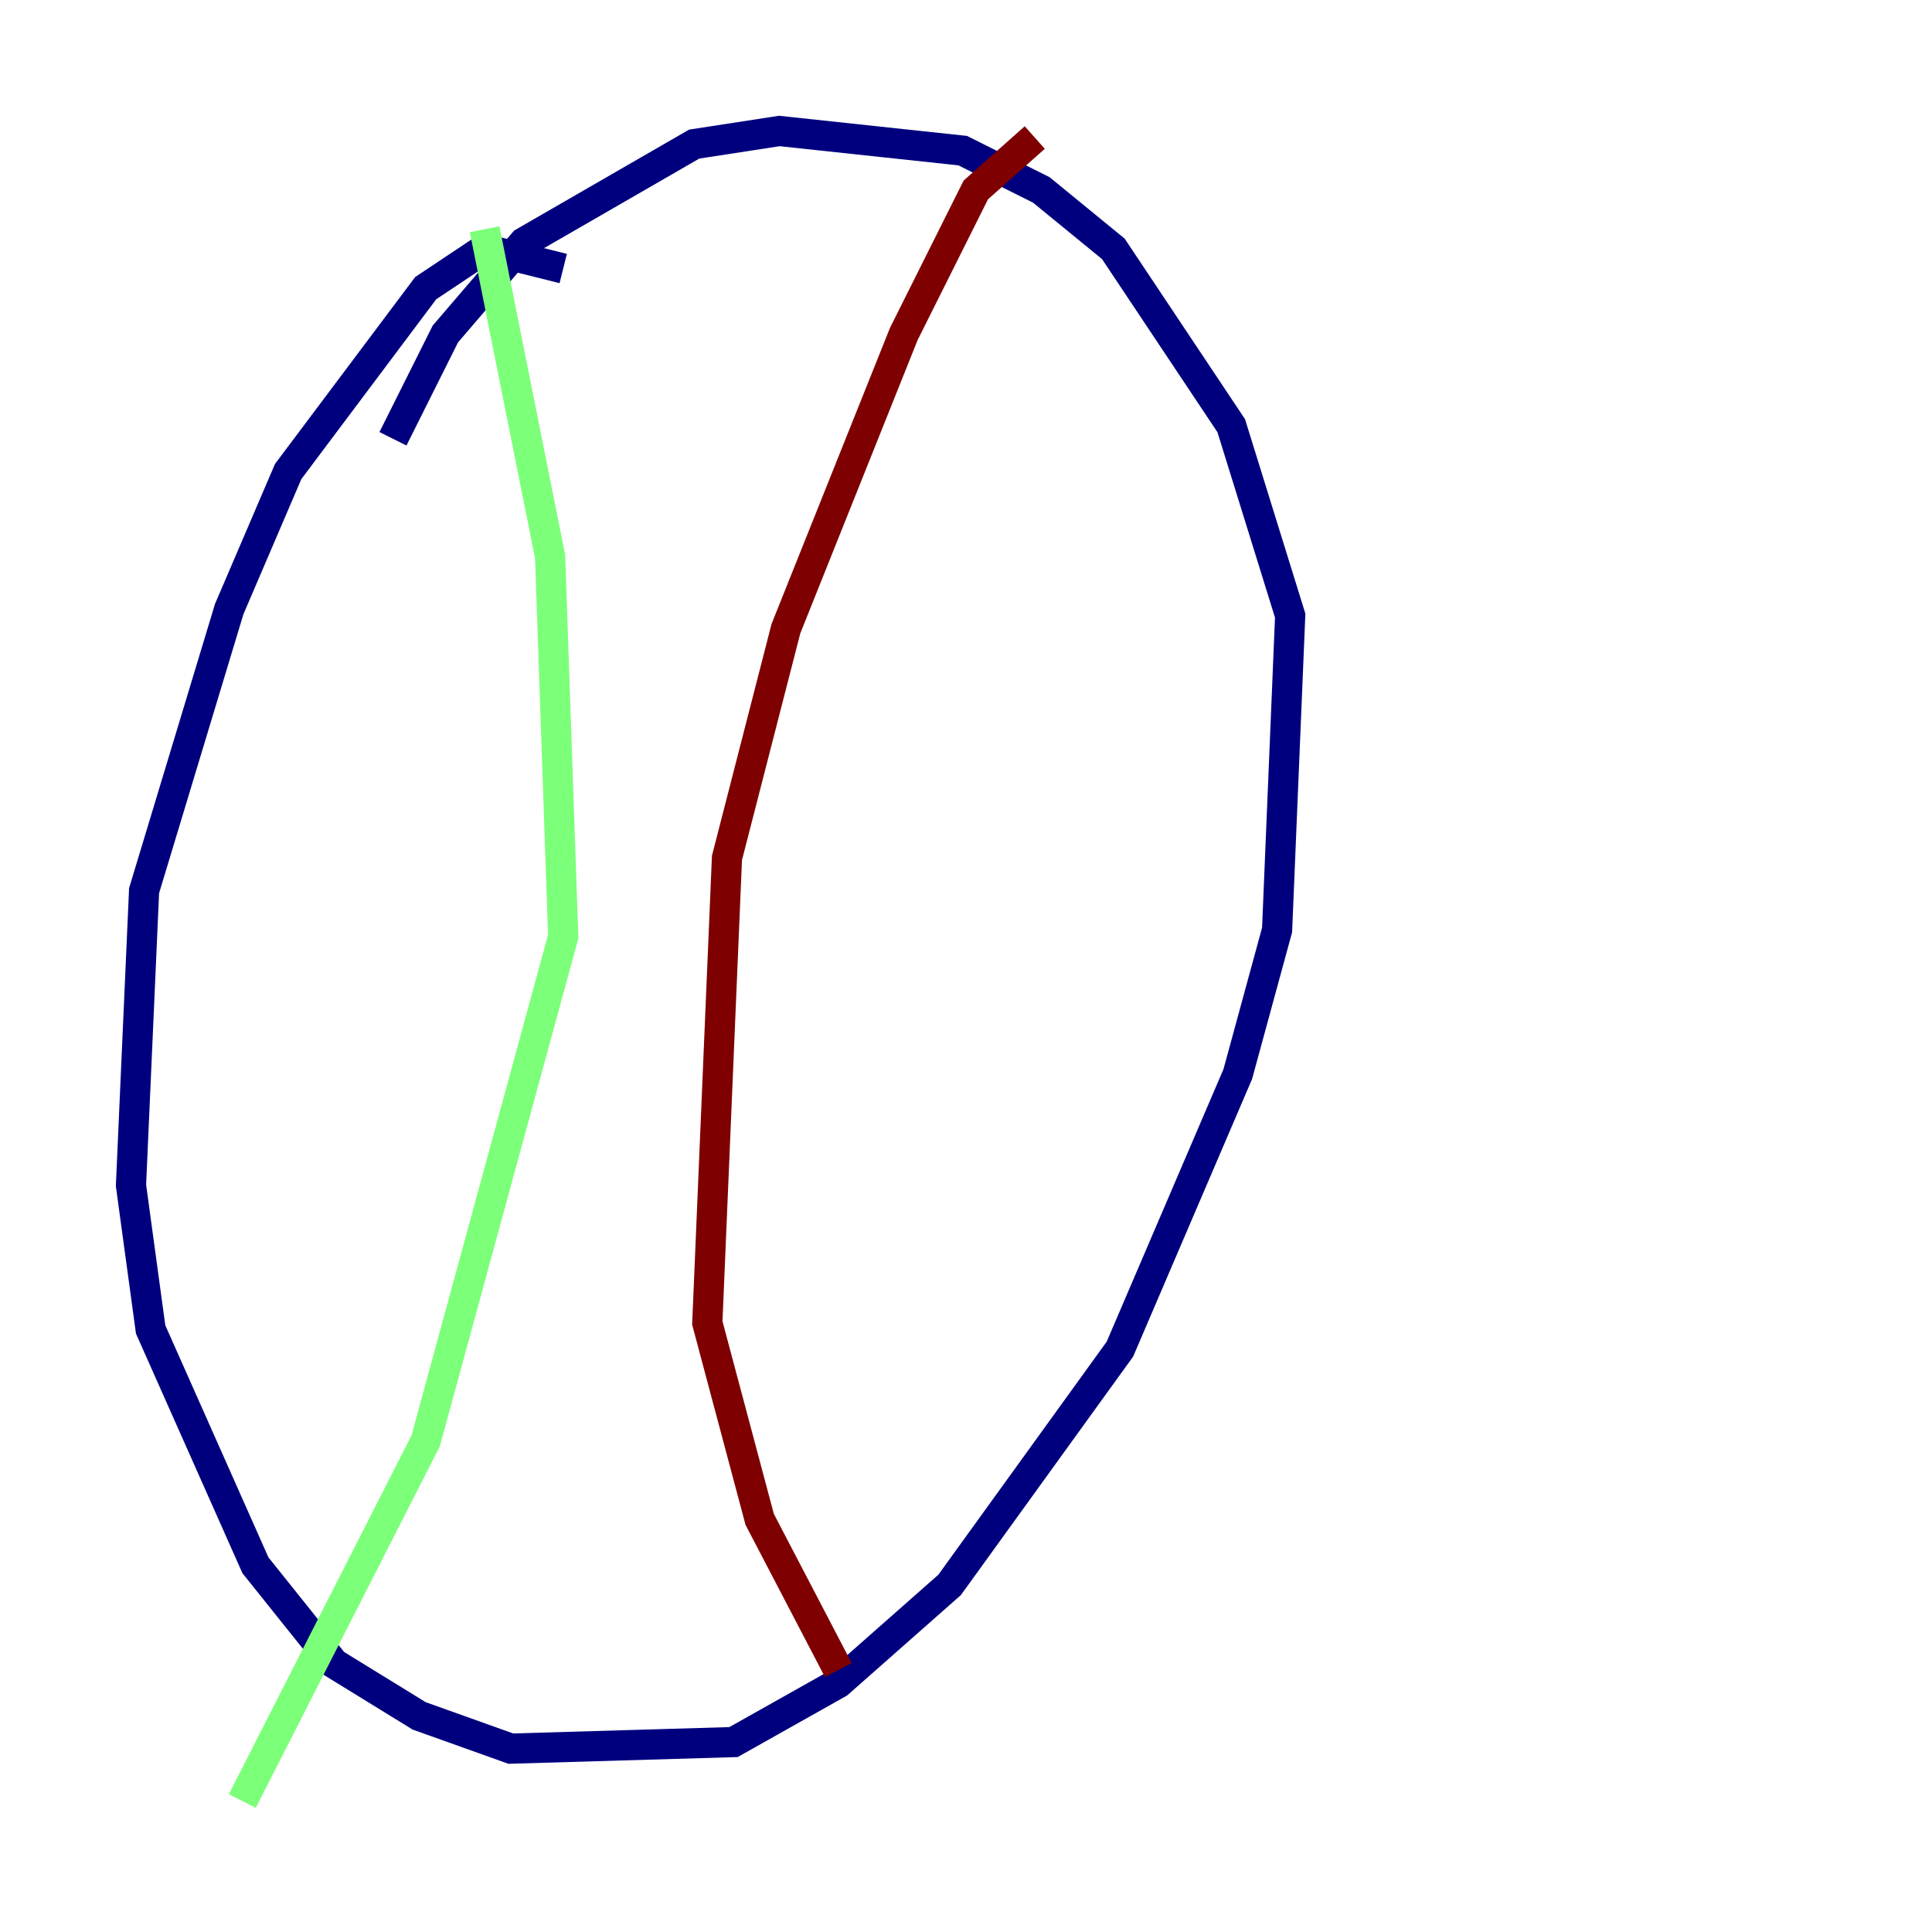 <?xml version="1.0" encoding="utf-8" ?>
<svg baseProfile="tiny" height="128" version="1.2" viewBox="0,0,128,128" width="128" xmlns="http://www.w3.org/2000/svg" xmlns:ev="http://www.w3.org/2001/xml-events" xmlns:xlink="http://www.w3.org/1999/xlink"><defs /><polyline fill="none" points="37.315,17.79 32.108,16.488 28.203,19.091 19.091,31.241 15.186,40.352 9.546,59.01 8.678,78.536 9.98,88.081 16.922,103.702 22.129,110.21 27.77,113.681 33.844,115.851 48.597,115.417 55.539,111.512 62.915,105.003 74.197,89.383 82.007,71.159 84.61,61.614 85.478,40.786 81.573,28.203 73.763,16.488 68.99,12.583 63.783,9.98 51.634,8.678 45.993,9.546 34.712,16.054 29.505,22.129 26.034,29.071" stroke="#00007f" stroke-width="2" /><polyline fill="none" points="32.108,15.186 36.447,36.881 37.315,62.047 28.203,95.458 16.054,119.322" stroke="#7cff79" stroke-width="2" /><polyline fill="none" points="68.556,9.112 64.651,12.583 59.878,22.129 52.068,41.654 48.163,56.841 46.861,87.647 50.332,100.664 55.539,110.644" stroke="#7f0000" stroke-width="2" /></svg>